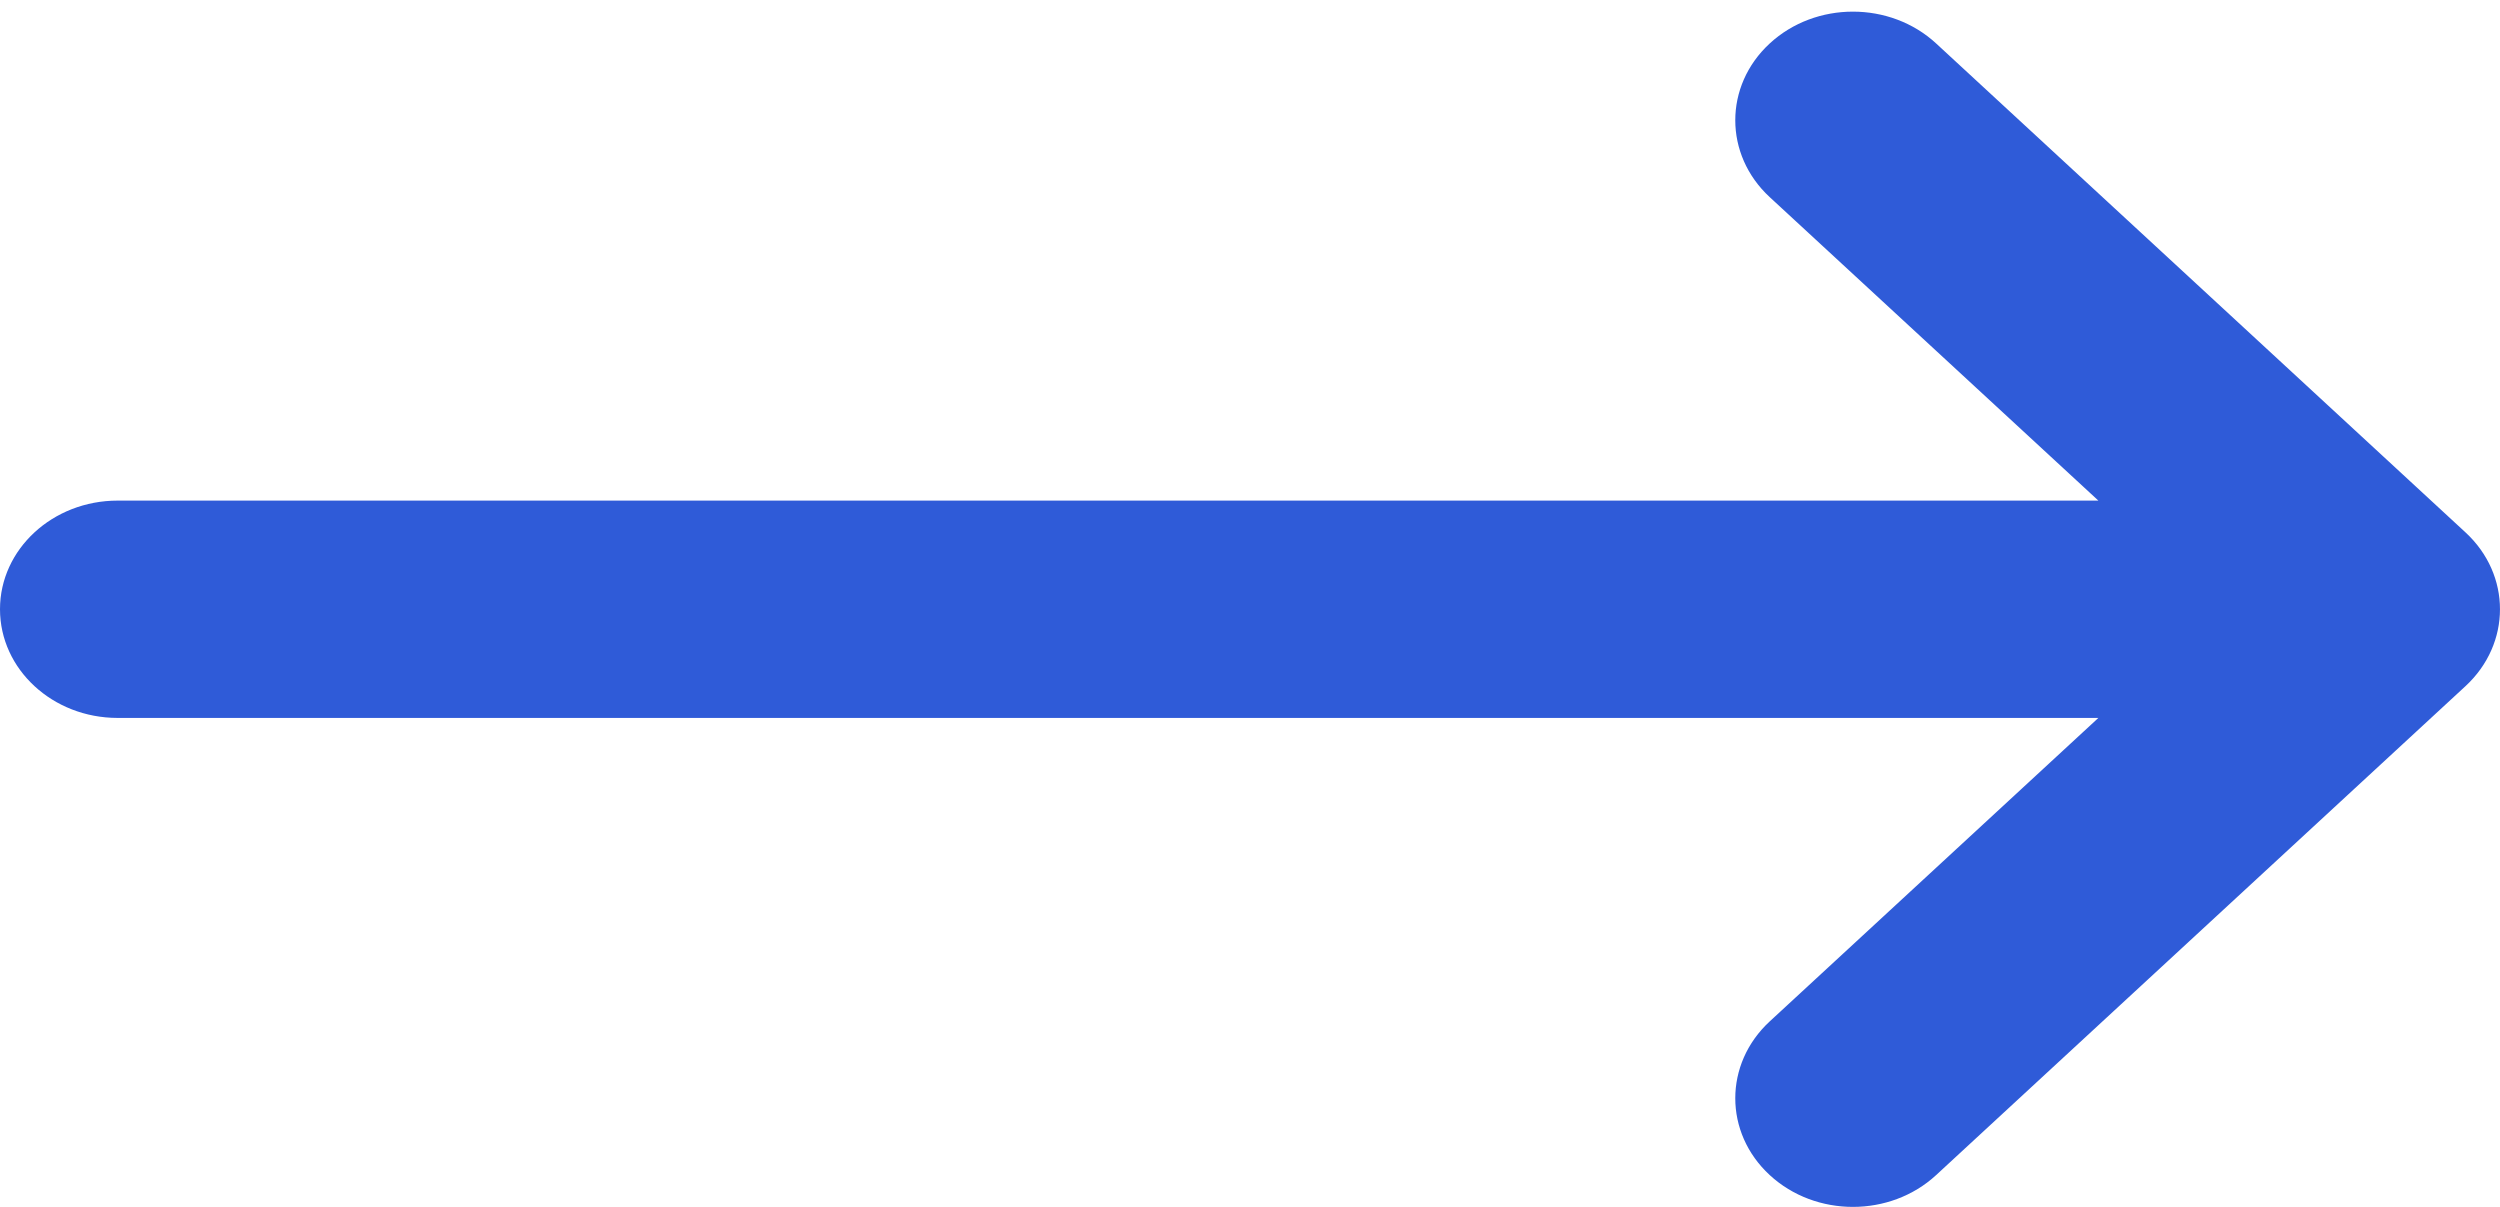 <svg width="29" height="14" viewBox="0 0 29 14" fill="none" xmlns="http://www.w3.org/2000/svg">
<path d="M24.341 8.328H1.365C0.611 8.328 2.99519e-08 7.764 0 7.067C-2.99502e-08 6.371 0.611 5.807 1.365 5.807H24.341L20.529 2.287C19.996 1.794 19.996 0.996 20.529 0.504C21.062 0.012 21.926 0.012 22.459 0.504L28.6 6.176C29.133 6.668 29.133 7.466 28.6 7.959L22.459 13.631C21.926 14.123 21.062 14.123 20.529 13.631C19.996 13.139 19.996 12.341 20.529 11.848L24.341 8.328Z" fill="#2F5BD8"/>
</svg>
